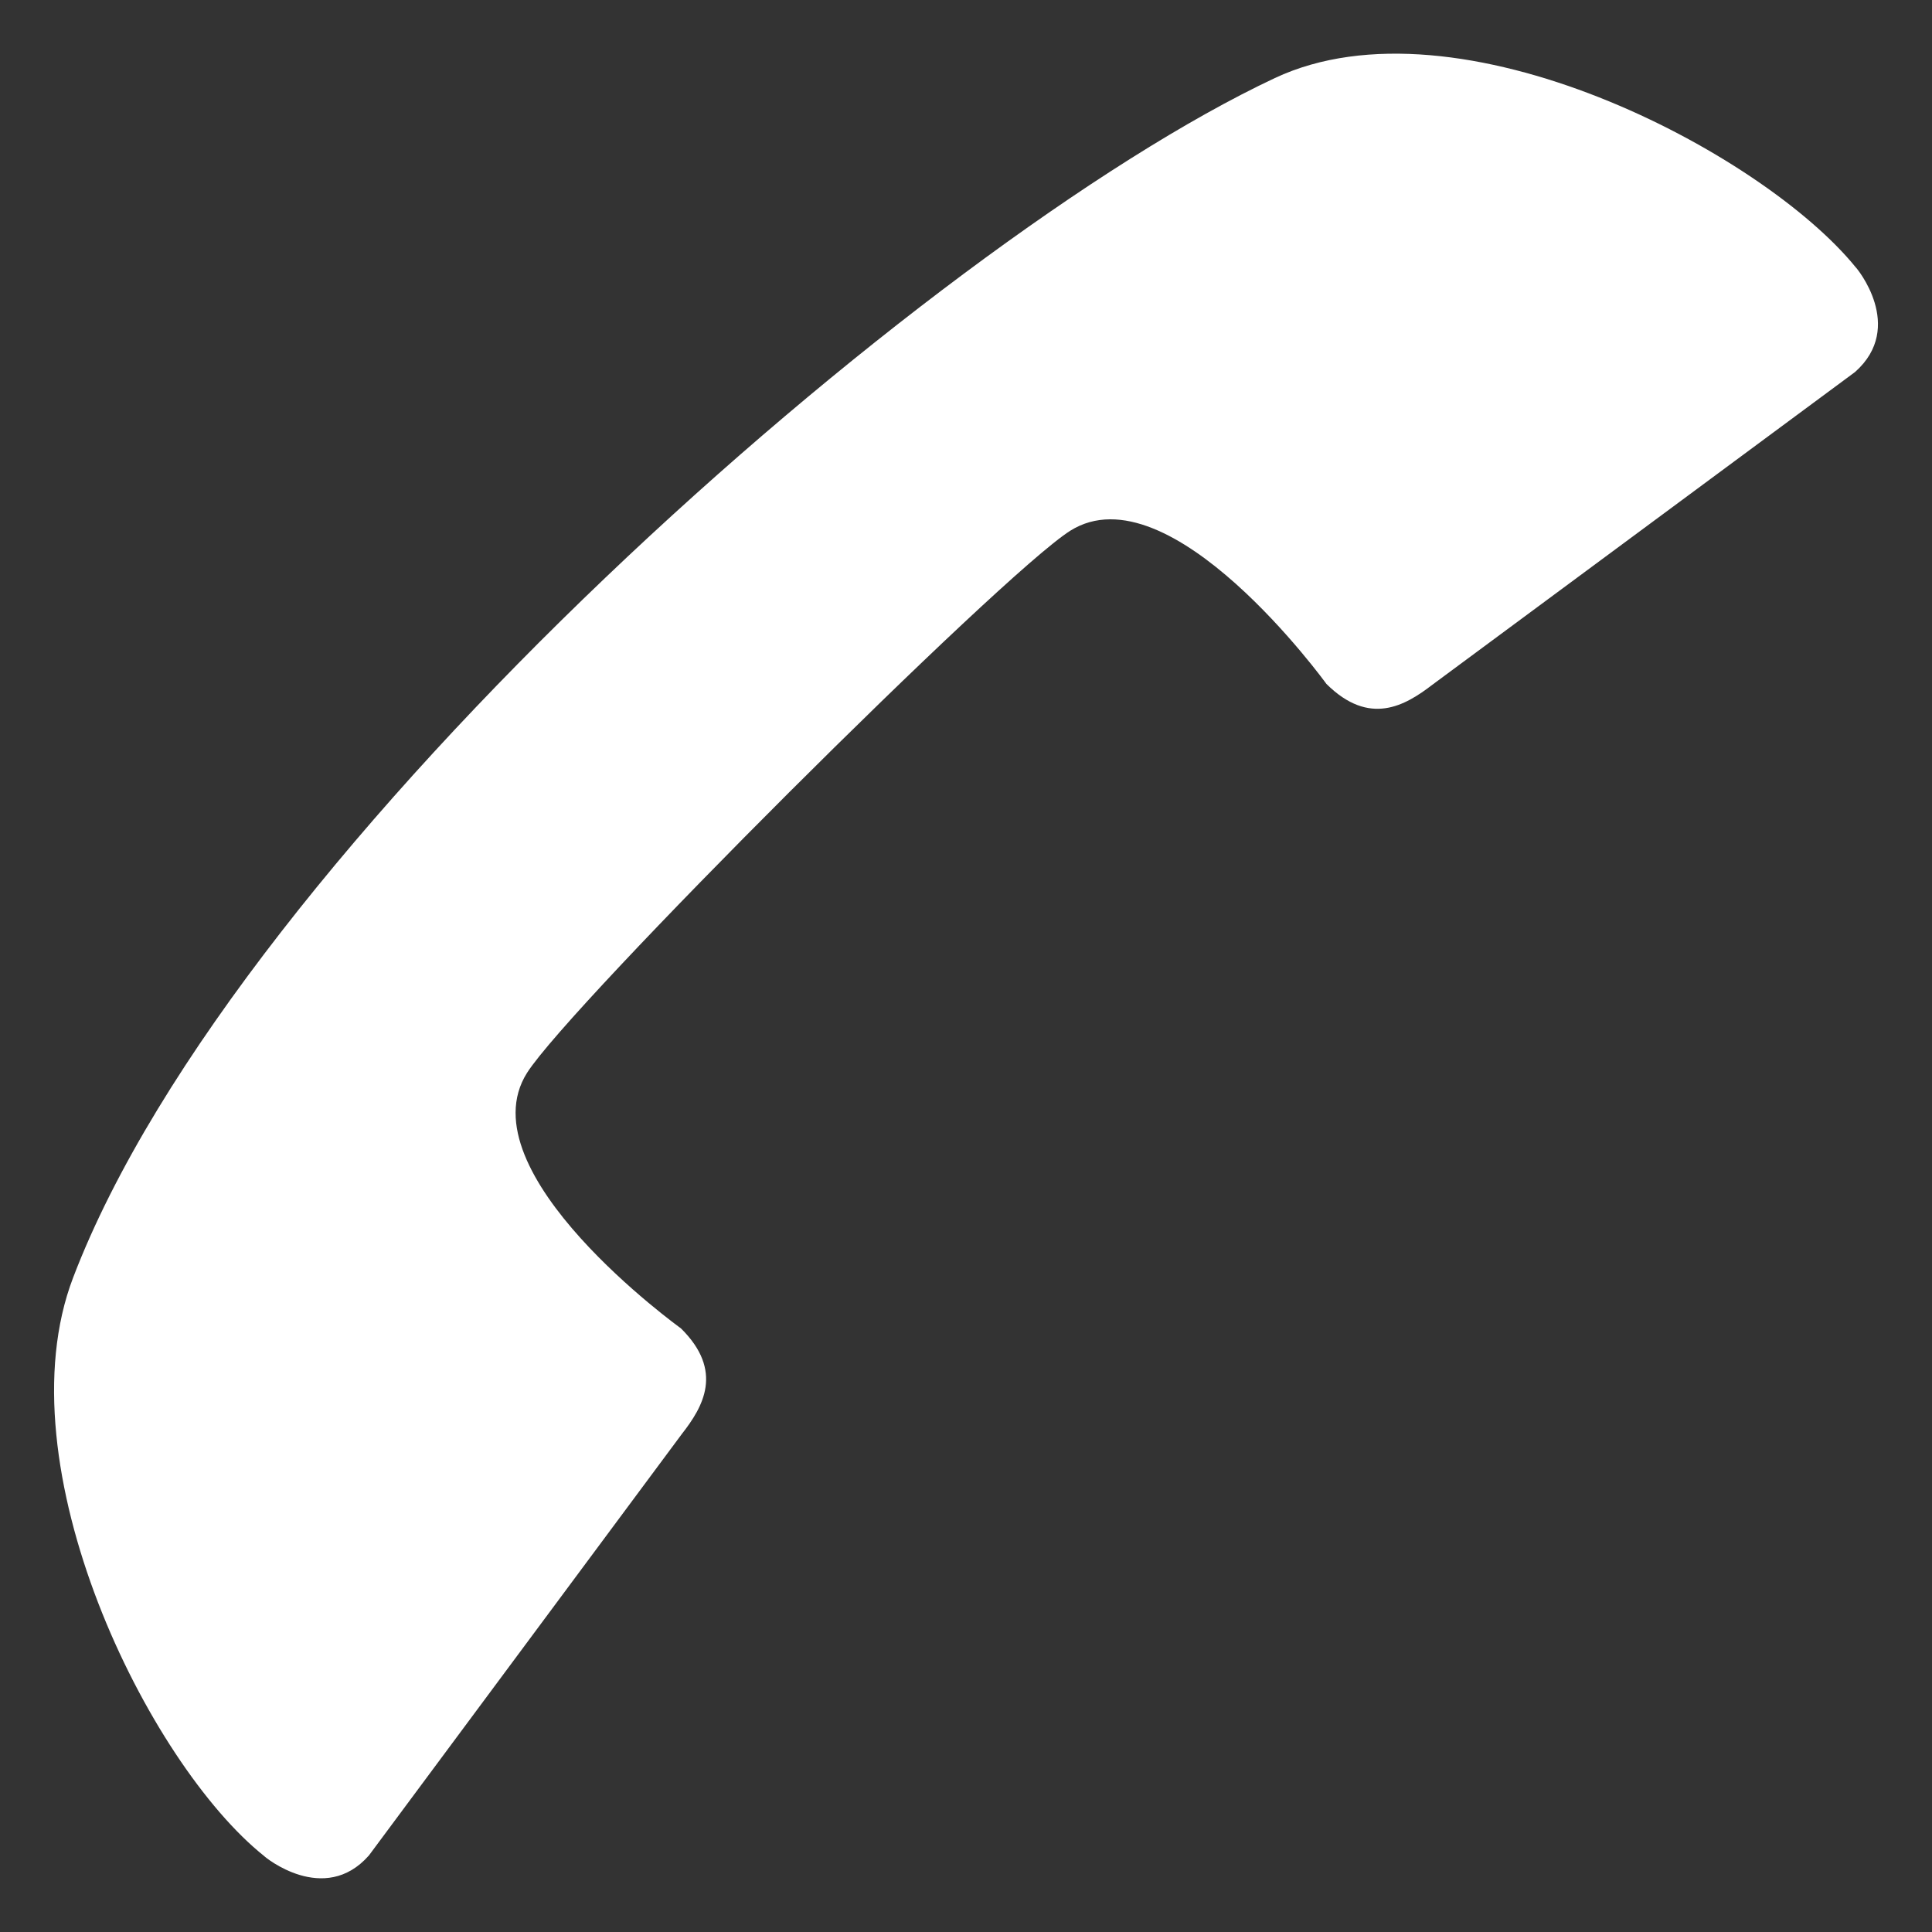 <?xml version="1.0" encoding="iso-8859-1"?>
<!-- Generator: Adobe Illustrator 14.0.0, SVG Export Plug-In . SVG Version: 6.00 Build 43363)  -->
<!DOCTYPE svg PUBLIC "-//W3C//DTD SVG 1.1//EN" "http://www.w3.org/Graphics/SVG/1.1/DTD/svg11.dtd">
<svg version="1.1" id="icon-s-status-call-layer" xmlns="http://www.w3.org/2000/svg" xmlns:xlink="http://www.w3.org/1999/xlink"
	 x="0px" y="0px" width="18px" height="18px" viewBox="0 0 18 18" style="enable-background:new 0 0 18 18;" xml:space="preserve">
<rect x="0" y="0" width="18" height="18" fill="#333333" stroke="none"/>
<g id="icon-s-status-call_1_">
	<rect style="fill:none;" width="18" height="18"/>
	<path style="fill:#FFFFFF;" d="M11.878,0.727C8.641,2.248,2.209,7.898,0.681,11.904c-0.67,1.754,0.699,4.528,1.782,5.39
		c-0.001,0.003,0.557,0.466,0.974-0.007l2.915-3.926c0.198-0.253,0.395-0.587-0.008-0.985c0,0-2.019-1.452-1.434-2.38
		c0.408-0.642,4.418-4.645,5.061-5.051c0.931-0.585,2.387,1.427,2.387,1.427c0.402,0.399,0.734,0.202,0.988,0.007l3.937-2.913
		c0.475-0.421,0.01-0.976,0.006-0.976C16.421,1.42,13.586-0.074,11.878,0.727z"/>
</g>
</svg>
